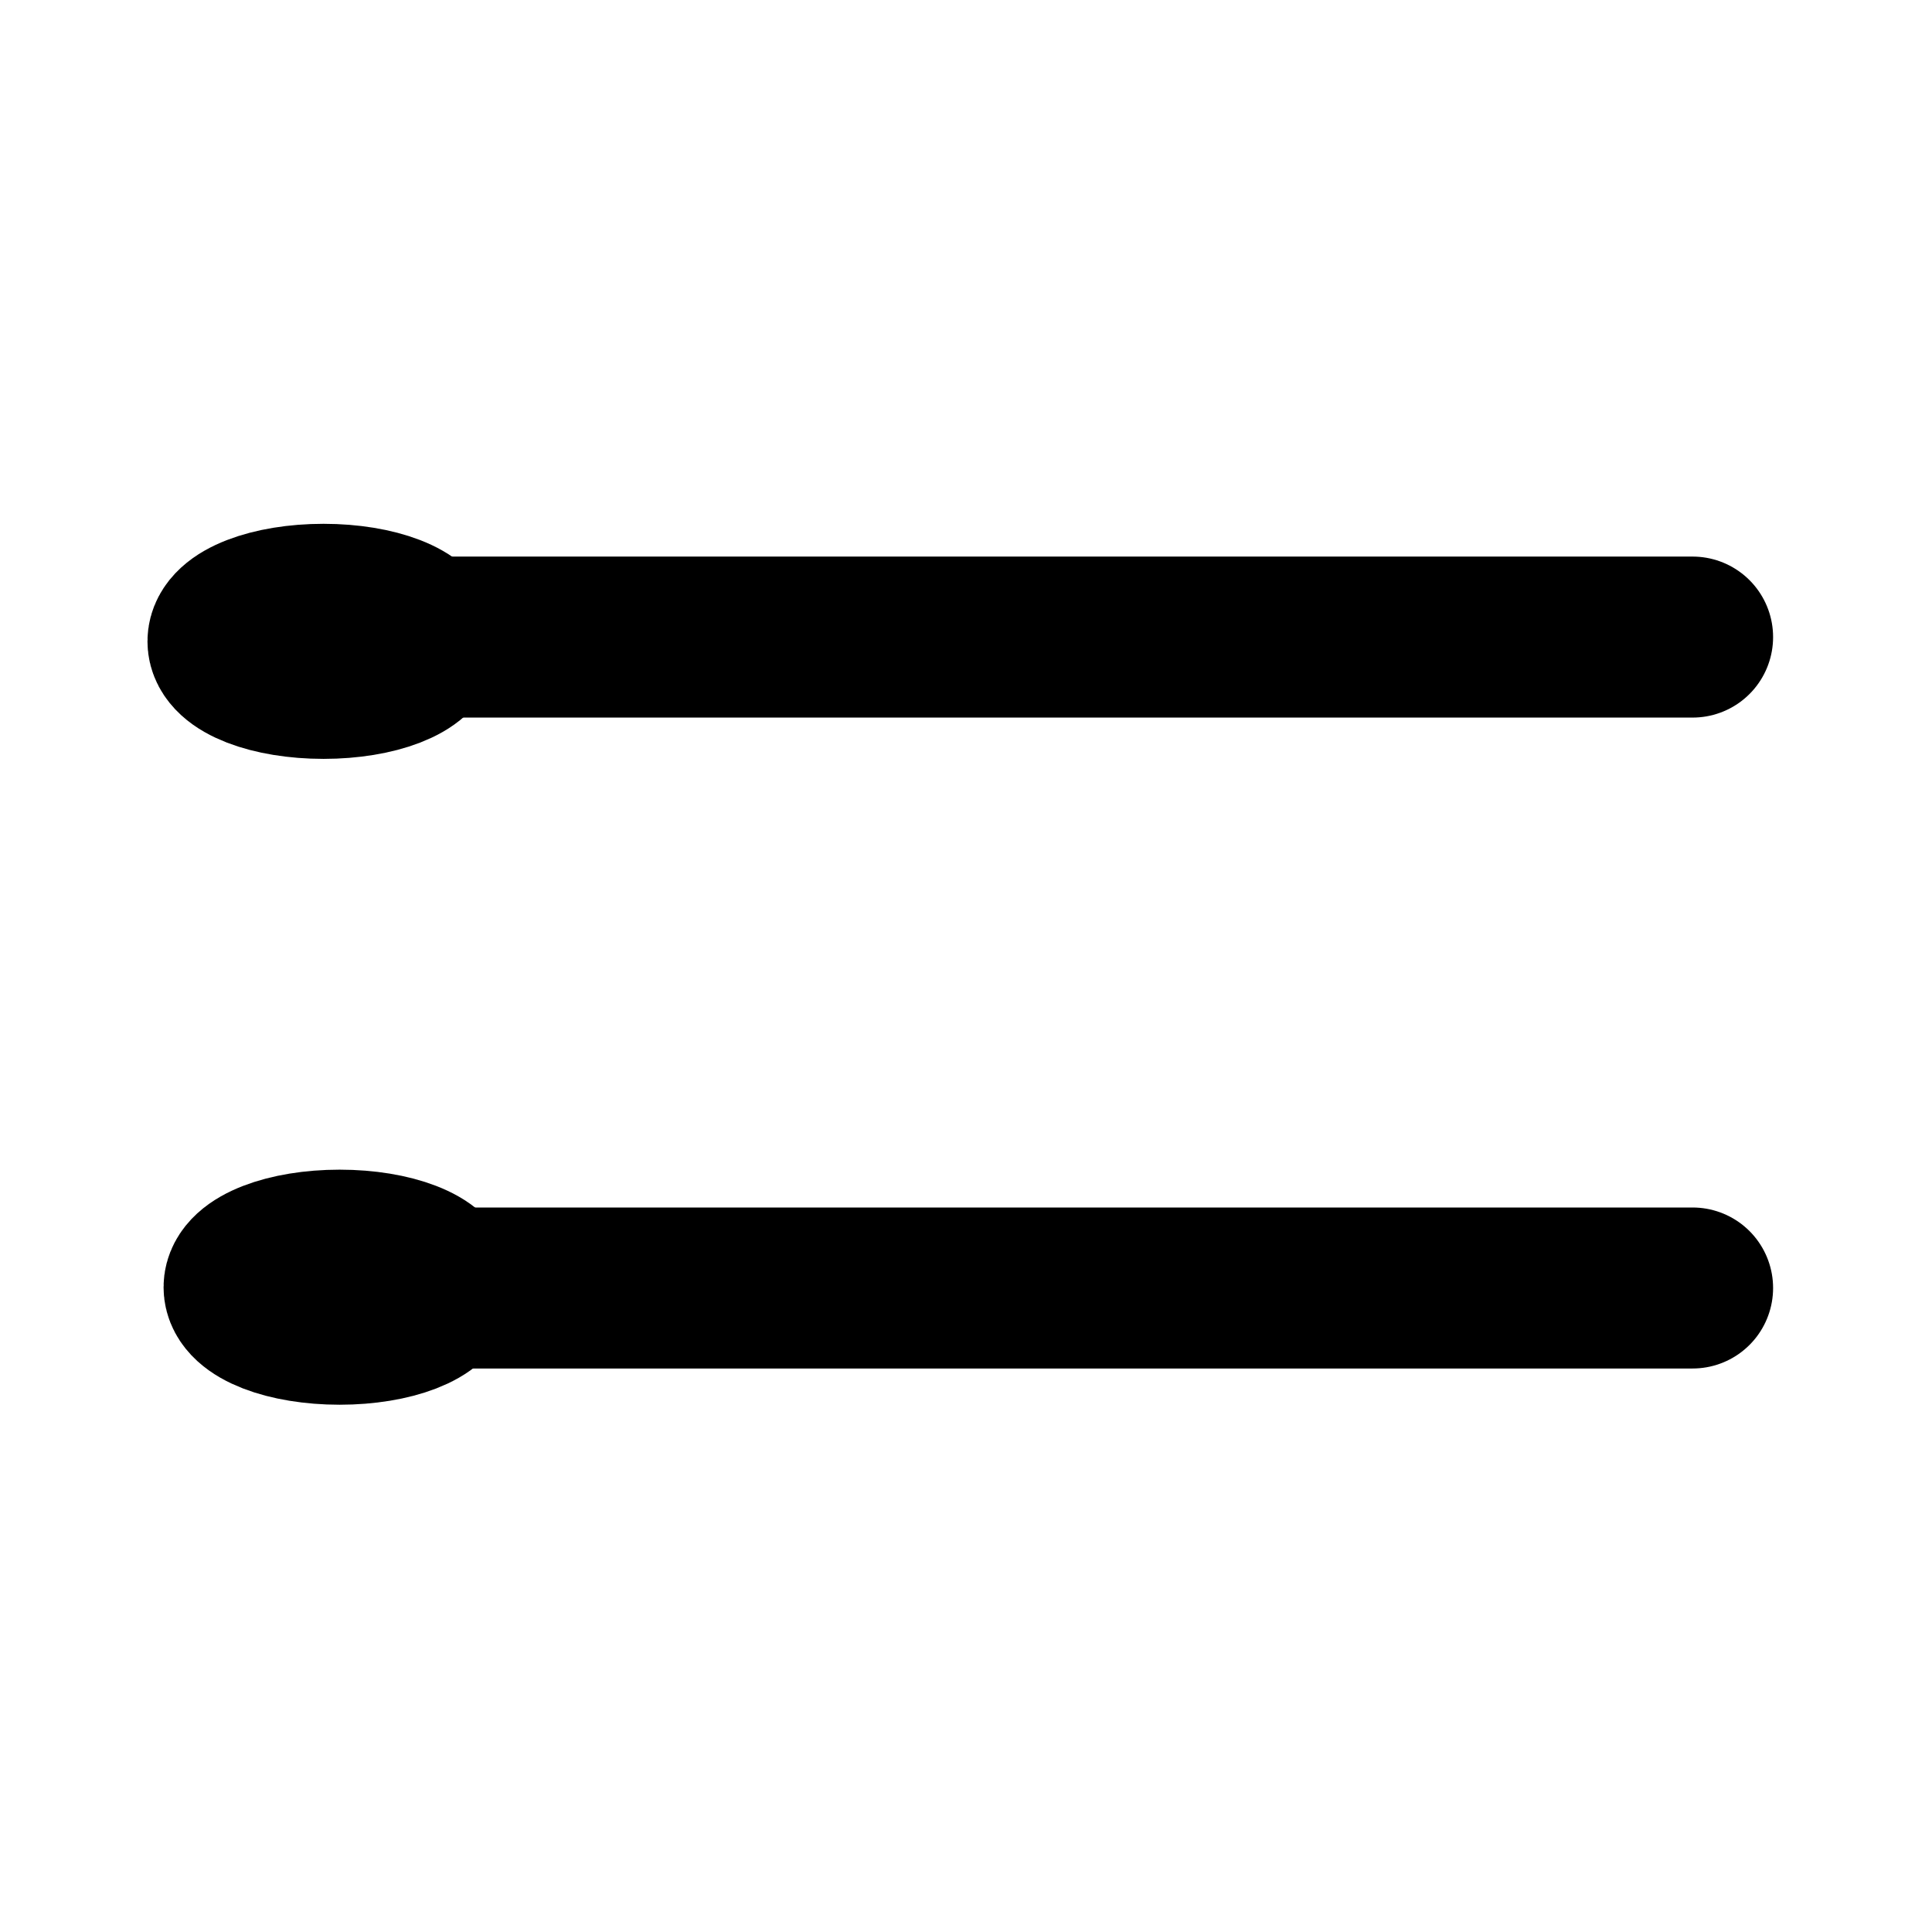 <?xml version="1.0" encoding="UTF-8" standalone="no"?>
<svg
   class="icon icon-tabler icon-tabler-menu"
   width="24"
   height="24"
   viewBox="0 0 24 24"
   stroke-width="2"
   stroke="currentColor"
   fill="none"
   stroke-linecap="round"
   stroke-linejoin="round"
   version="1.1"
   id="svg8"
   sodipodi:docname="menu_icon.svg"
   inkscape:version="1.1.1 (3bf5ae0d25, 2021-09-20)"
   xmlns:inkscape="http://www.inkscape.org/namespaces/inkscape"
   xmlns:sodipodi="http://sodipodi.sourceforge.net/DTD/sodipodi-0.dtd"
   xmlns="http://www.w3.org/2000/svg"
   xmlns:svg="http://www.w3.org/2000/svg">
  <defs
     id="defs12">
    <inkscape:path-effect
       effect="simplify"
       id="path-effect1418"
       is_visible="true"
       lpeversion="1"
       steps="1"
       threshold="0"
       smooth_angles="360"
       helper_size="0"
       simplify_individual_paths="false"
       simplify_just_coalesce="false" />
  </defs>
  <sodipodi:namedview
     id="namedview10"
     pagecolor="#ffffff"
     bordercolor="#666666"
     borderopacity="1.0"
     inkscape:pageshadow="2"
     inkscape:pageopacity="0.0"
     inkscape:pagecheckerboard="0"
     showgrid="false"
     inkscape:zoom="17.541667"
     inkscape:cx="-0.54156769"
     inkscape:cy="5.0451305"
     inkscape:window-width="1920"
     inkscape:window-height="1027"
     inkscape:window-x="1912"
     inkscape:window-y="-8"
     inkscape:window-maximized="1"
     inkscape:current-layer="svg8" />
  <path
     stroke="none"
     d="M0 0h24v24H0z"
     id="path2" />
  <line
     x1="5.026"
     y1="7.914"
     x2="21.026"
     y2="7.914"
     id="line4" />
  <line
     x1="5.026"
     y1="16"
     x2="21.026"
     y2="16"
     id="line6" />
  <ellipse
     style="fill:#000000;stroke:#000000;stroke-width:2;stroke-linejoin:round;stroke-miterlimit:4;stroke-dasharray:none;paint-order:stroke markers fill"
     id="path851"
     cx="4.019"
     cy="7.967"
     rx="1.187"
     ry="0.46" />
  <ellipse
     style="fill:#000000;stroke:#000000;stroke-width:2;stroke-linejoin:round;stroke-miterlimit:4;stroke-dasharray:none;paint-order:stroke markers fill"
     id="path851-6"
     cx="4.219"
     cy="15.99"
     rx="1.187"
     ry="0.46" />
</svg>
